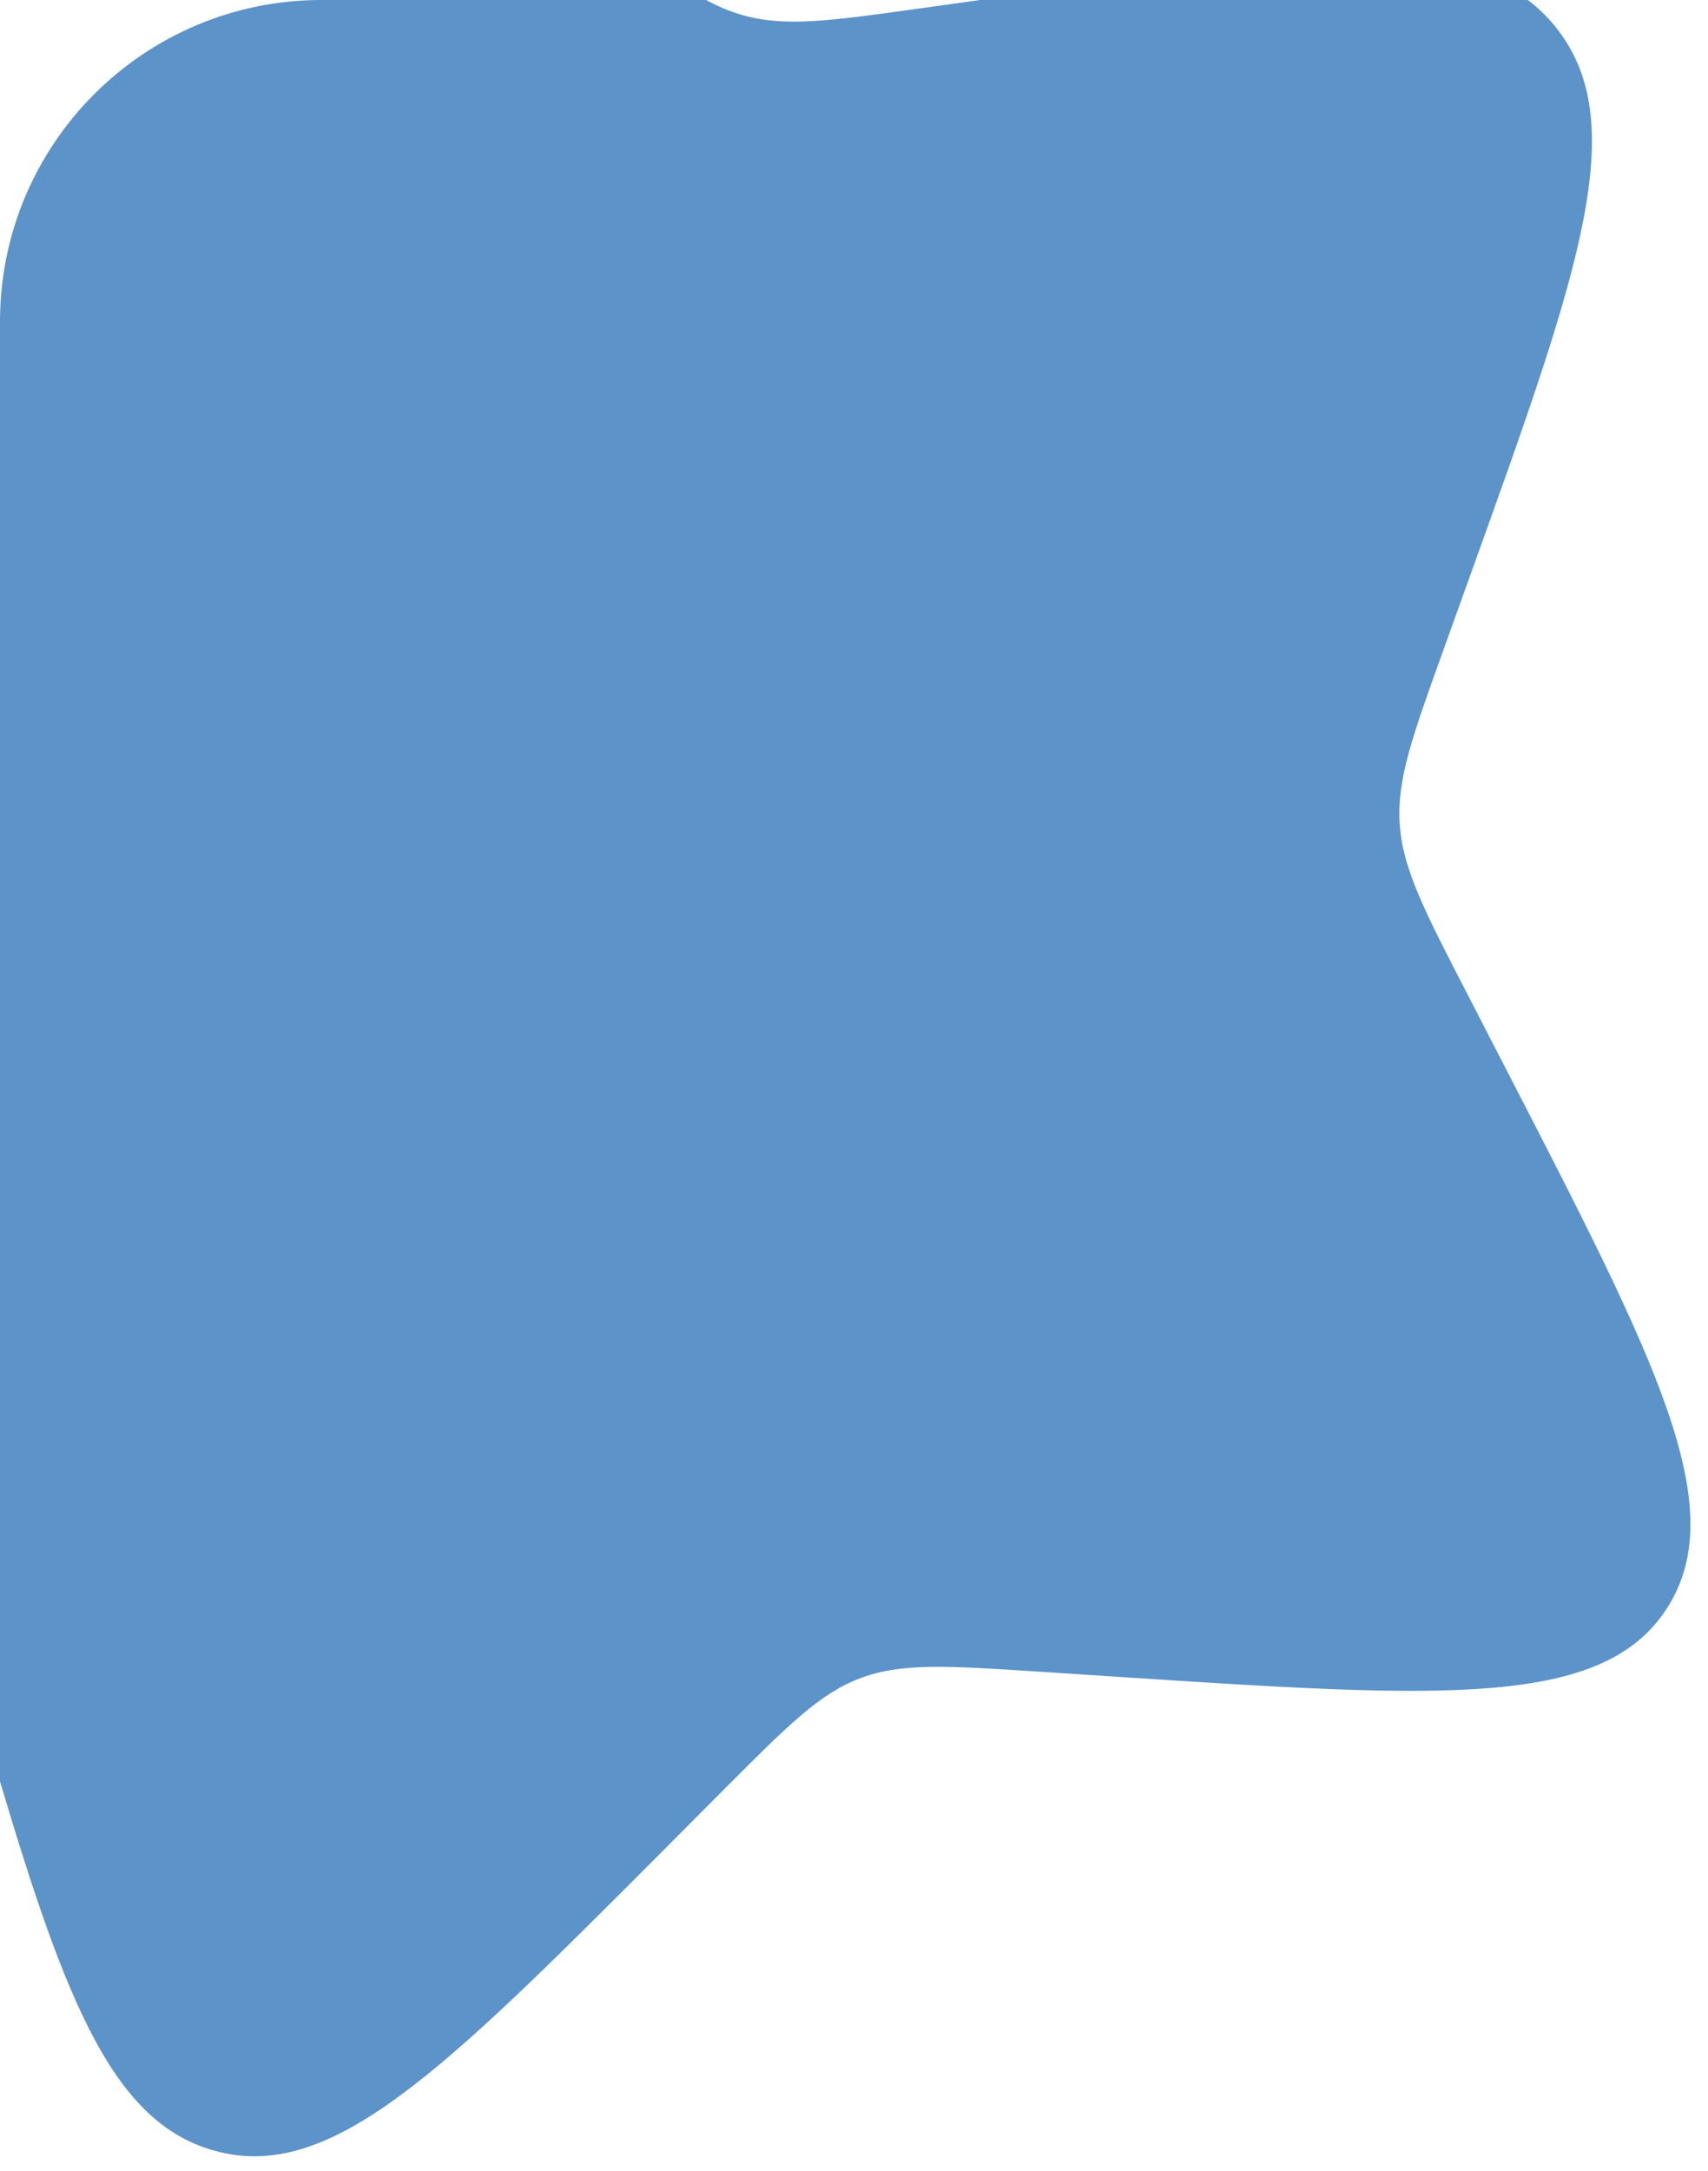 <svg width="85" height="108" viewBox="0 0 85 108" fill="none" xmlns="http://www.w3.org/2000/svg">
<path id="Intersect" fill-rule="evenodd" clip-rule="evenodd" d="M35.139 0C35.747 0.33 36.333 0.575 36.947 0.75C39.084 1.356 41.324 1.042 45.803 0.415L45.803 0.415L48.776 0H76.036C76.535 0.377 76.985 0.813 77.392 1.313C81.267 6.083 78.579 13.561 73.203 28.517L73.194 28.541L71.802 32.416L71.802 32.416C70.27 36.672 69.505 38.8 69.66 41.016C69.816 43.232 70.881 45.294 73.012 49.419L74.946 53.169L74.953 53.182C82.429 67.675 86.165 74.917 82.988 79.948C79.81 84.972 71.816 84.457 55.827 83.417L51.692 83.146L51.65 83.144C47.138 82.852 44.869 82.705 42.837 83.463C40.794 84.228 39.211 85.815 36.049 88.986L33.17 91.878L33.148 91.9C22.024 103.051 16.462 108.626 10.627 106.962C5.693 105.56 3.324 99.772 0 88.608V16C0 7.163 7.163 0 16 0H35.139Z" fill="#5C93C9"/>
</svg>
